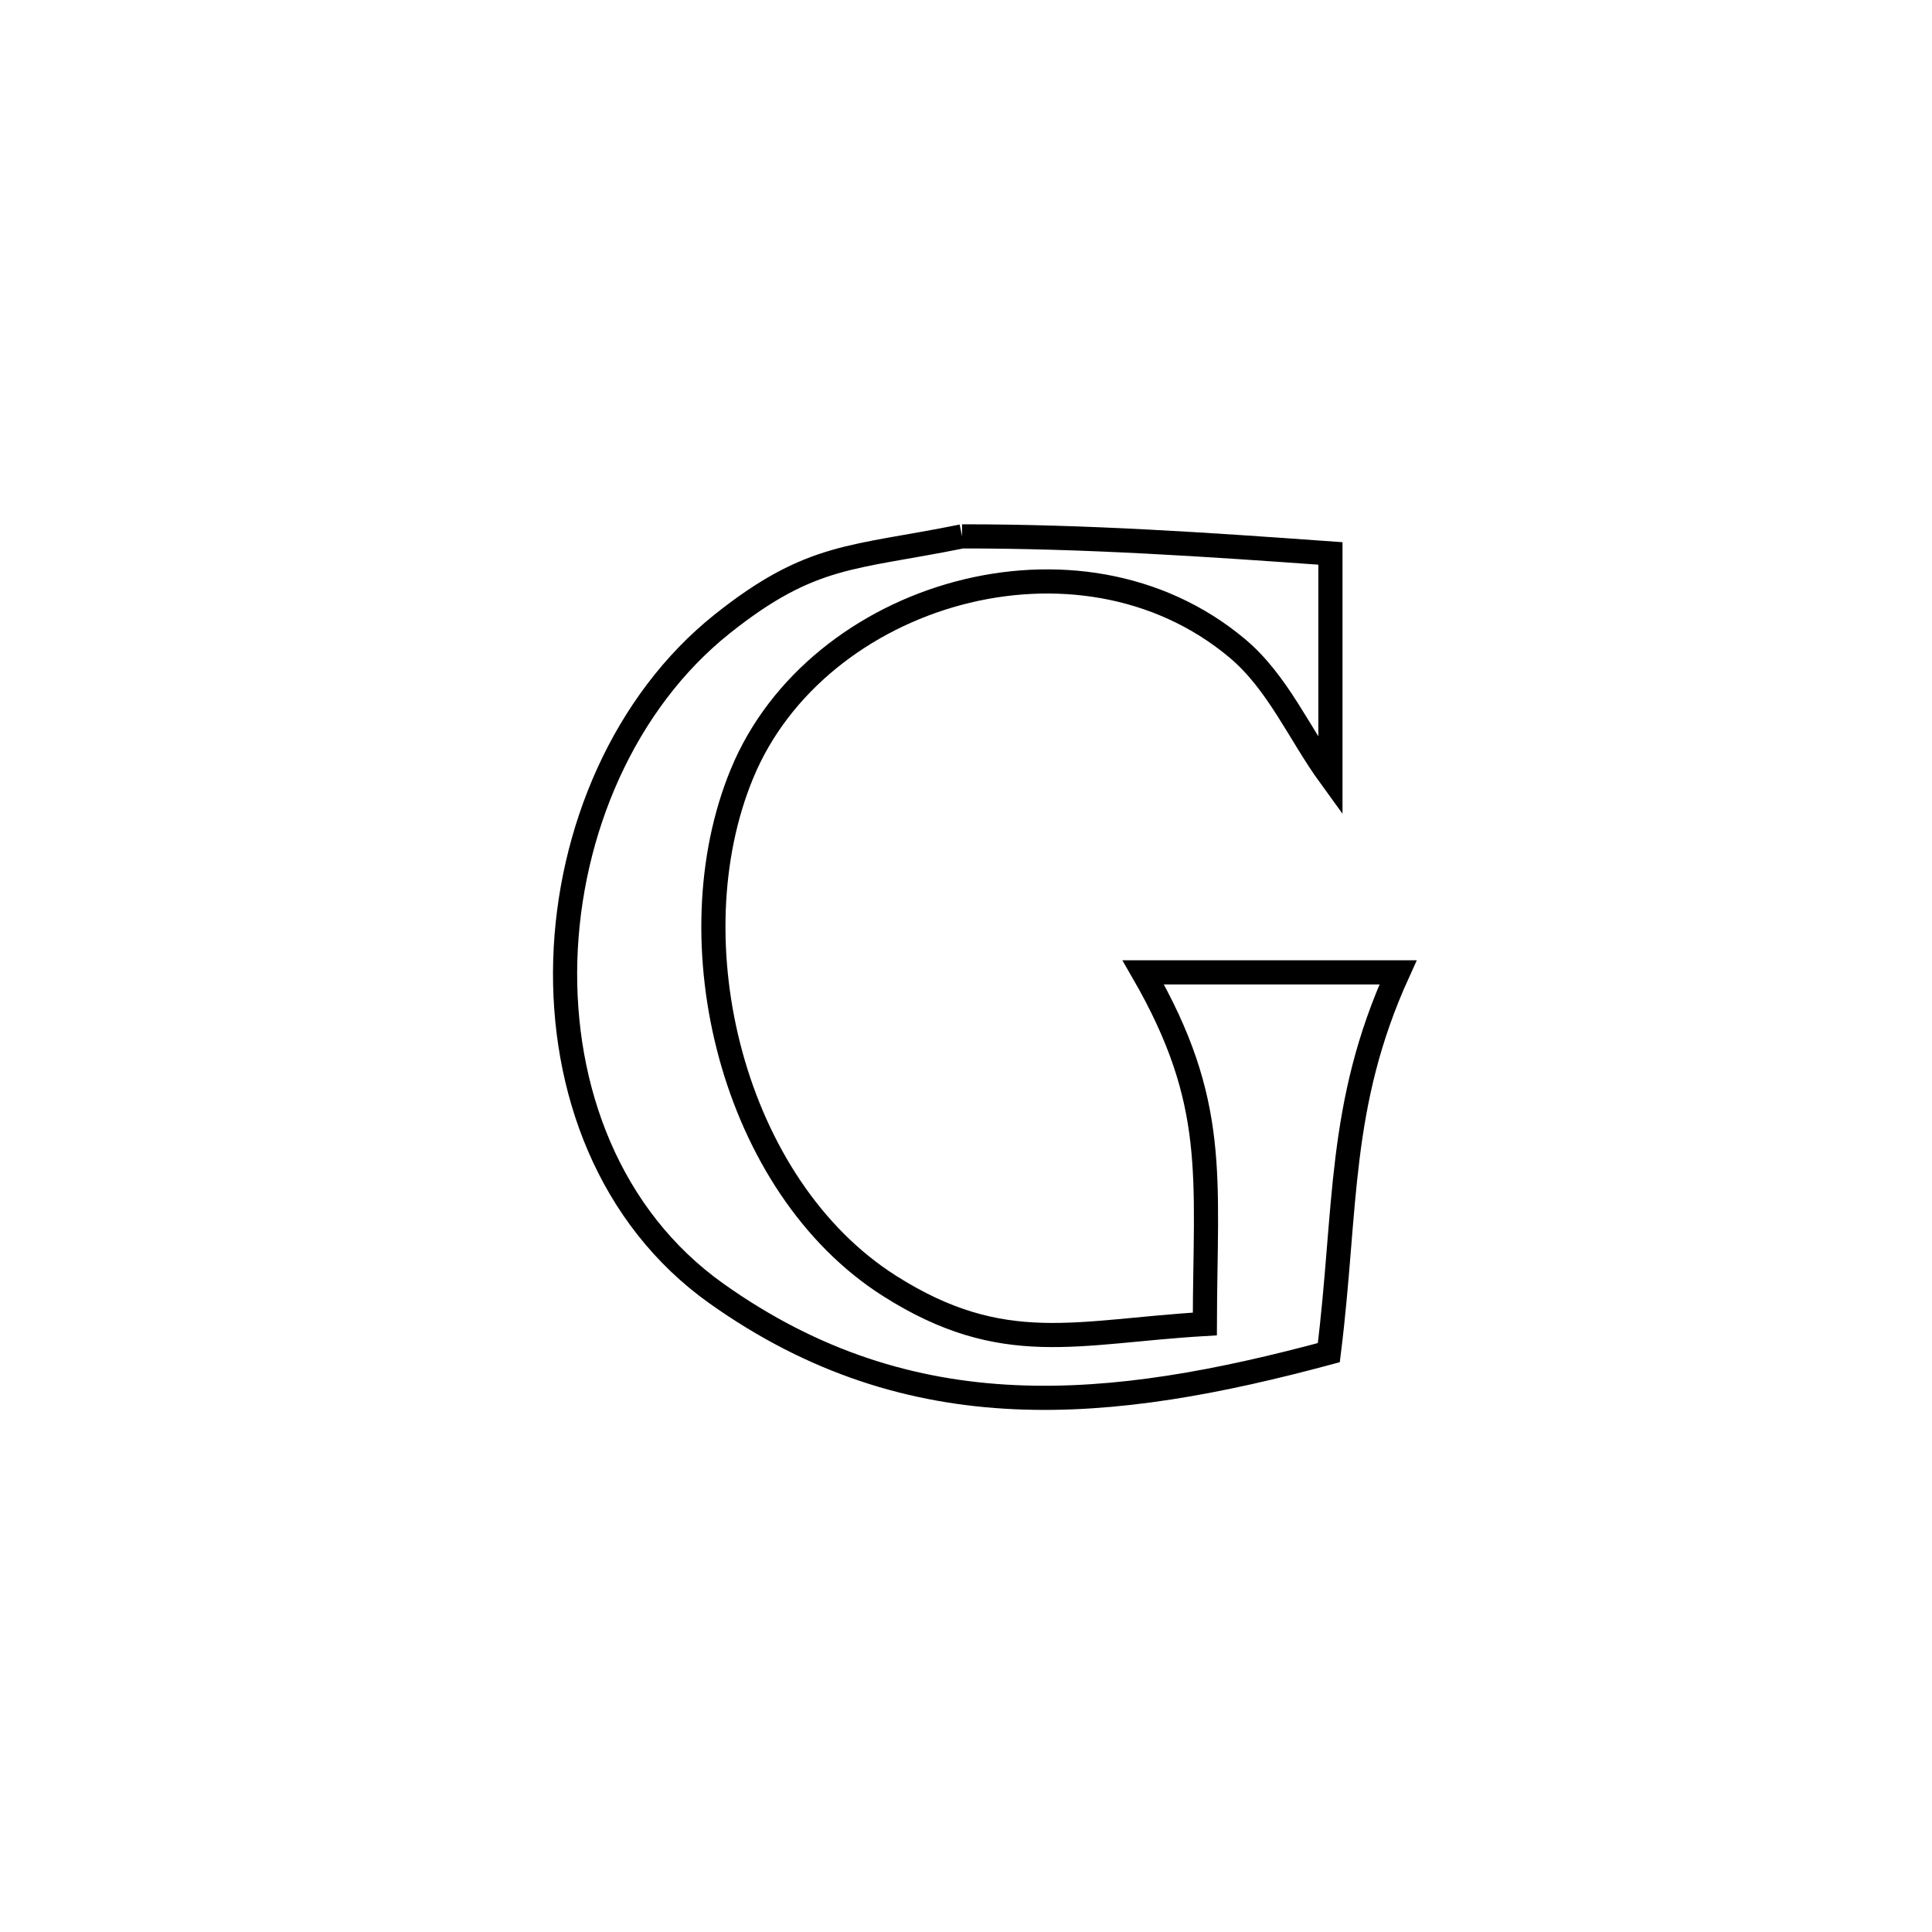 <svg xmlns="http://www.w3.org/2000/svg" viewBox="0.0 0.0 24.0 24.0" height="200px" width="200px"><path fill="none" stroke="black" stroke-width=".3" stroke-opacity="1.0"  filling="0" d="M11.951 6.663 L11.951 6.663 C13.488 6.662 14.995 6.765 16.527 6.875 L16.527 6.875 C16.527 7.799 16.527 8.723 16.527 9.647 L16.527 9.647 C16.141 9.116 15.873 8.475 15.369 8.053 C13.4 6.403 10.146 7.363 9.218 9.609 C8.355 11.694 9.098 14.735 11.05 15.974 C12.464 16.872 13.377 16.54 14.967 16.447 L14.967 16.447 C14.972 14.607 15.138 13.703 14.202 12.079 L14.202 12.079 C15.257 12.079 16.312 12.079 17.367 12.079 L17.367 12.079 C16.614 13.733 16.731 15.015 16.507 16.803 L16.507 16.803 C15.158 17.166 13.865 17.414 12.604 17.356 C11.344 17.298 10.117 16.933 8.902 16.07 C7.567 15.122 6.976 13.528 7.022 11.928 C7.069 10.327 7.754 8.722 8.971 7.751 C10.081 6.867 10.591 6.939 11.951 6.663 L11.951 6.663"></path></svg>